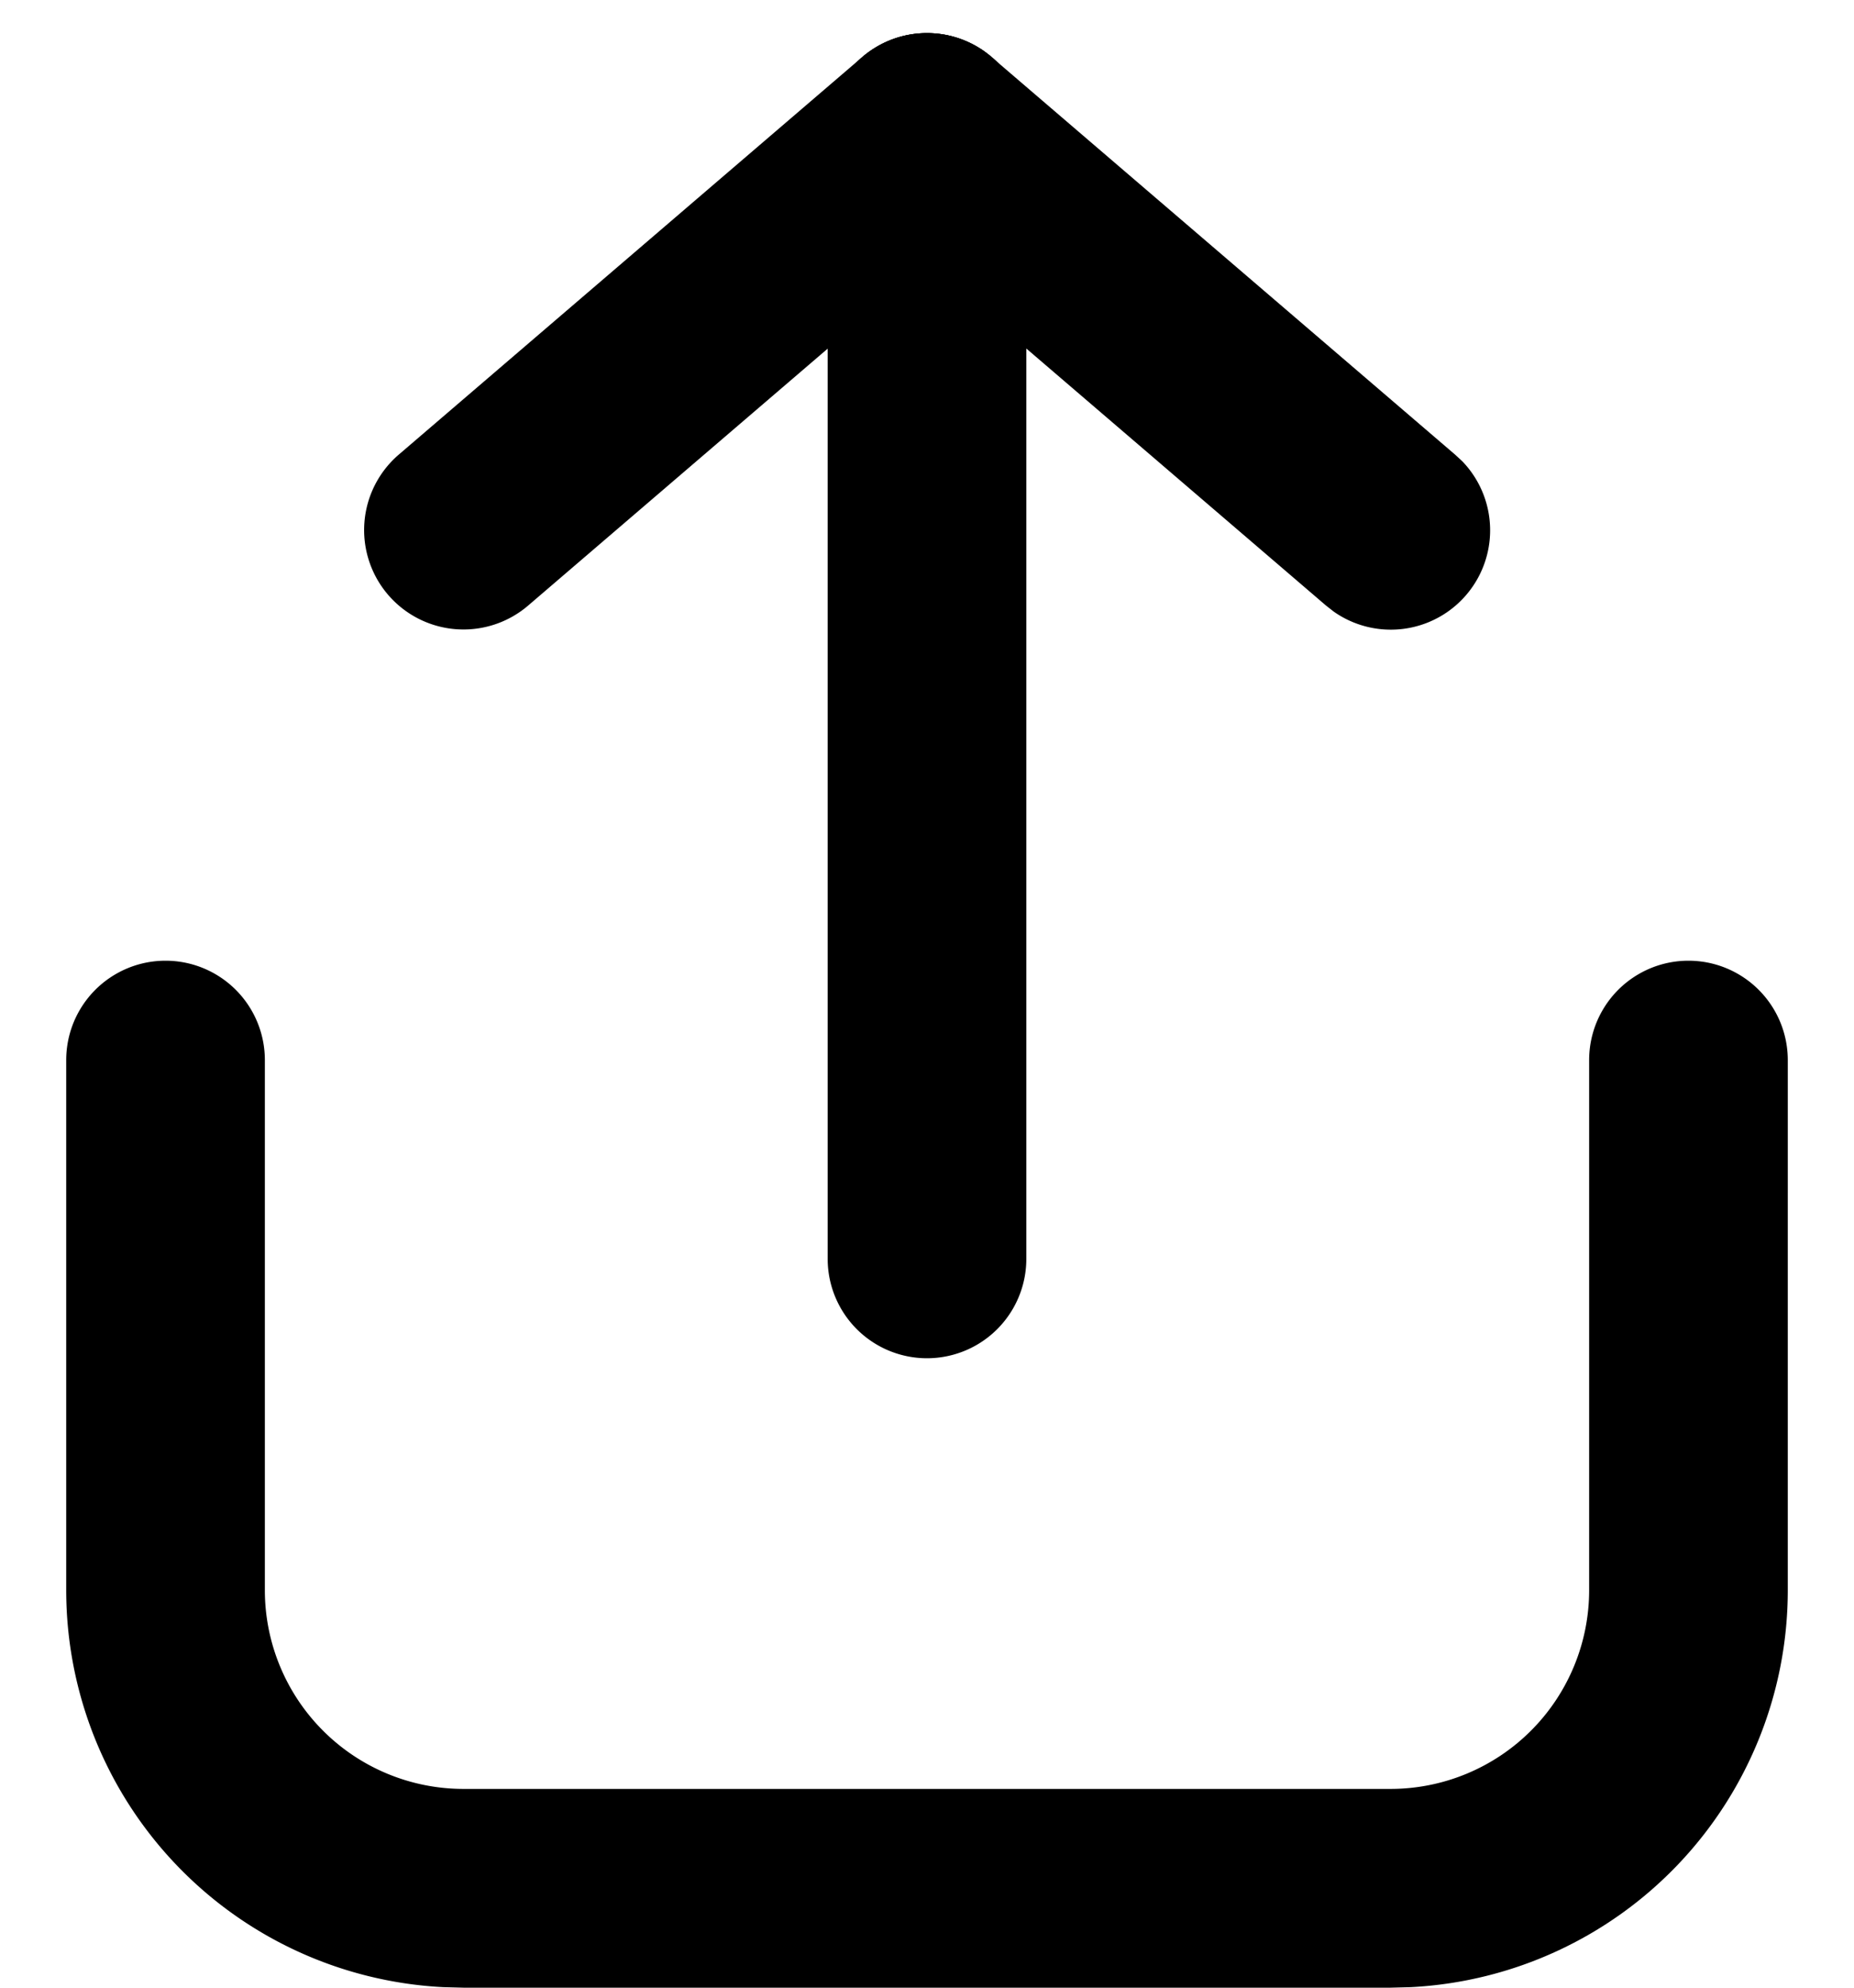 <svg xmlns="http://www.w3.org/2000/svg" viewBox="0 0 14 15" preserveAspectRatio="xMidYMin meet"><path d="M13.5 12a3 3 0 0 1-2.846 2.996L10.5 15h-7l-.154-.004A3 3 0 0 1 .5 12V9H2v3a1.5 1.5 0 0 0 1.5 1.5h7A1.5 1.5 0 0 0 12 12V9h1.5zM12 8a.75.75 0 0 1 1.5 0v1H12zM.5 8A.75.75 0 0 1 2 8v1H.5z"/><path d="M6.25 9.5V1a.75.75 0 0 1 1.5 0v8.5a.75.75 0 0 1-1.5 0"/><path d="M6.43.512a.75.75 0 0 1 .998-.128l.06.047 3.5 3 .056.052a.75.75 0 0 1-.972 1.133l-.06-.047-3.5-3-.056-.052A.75.75 0 0 1 6.431.512"/><path d="M6.512.43a.75.75 0 0 1 .976 1.14l-3.5 3a.75.75 0 0 1-.976-1.14z"/></svg>
